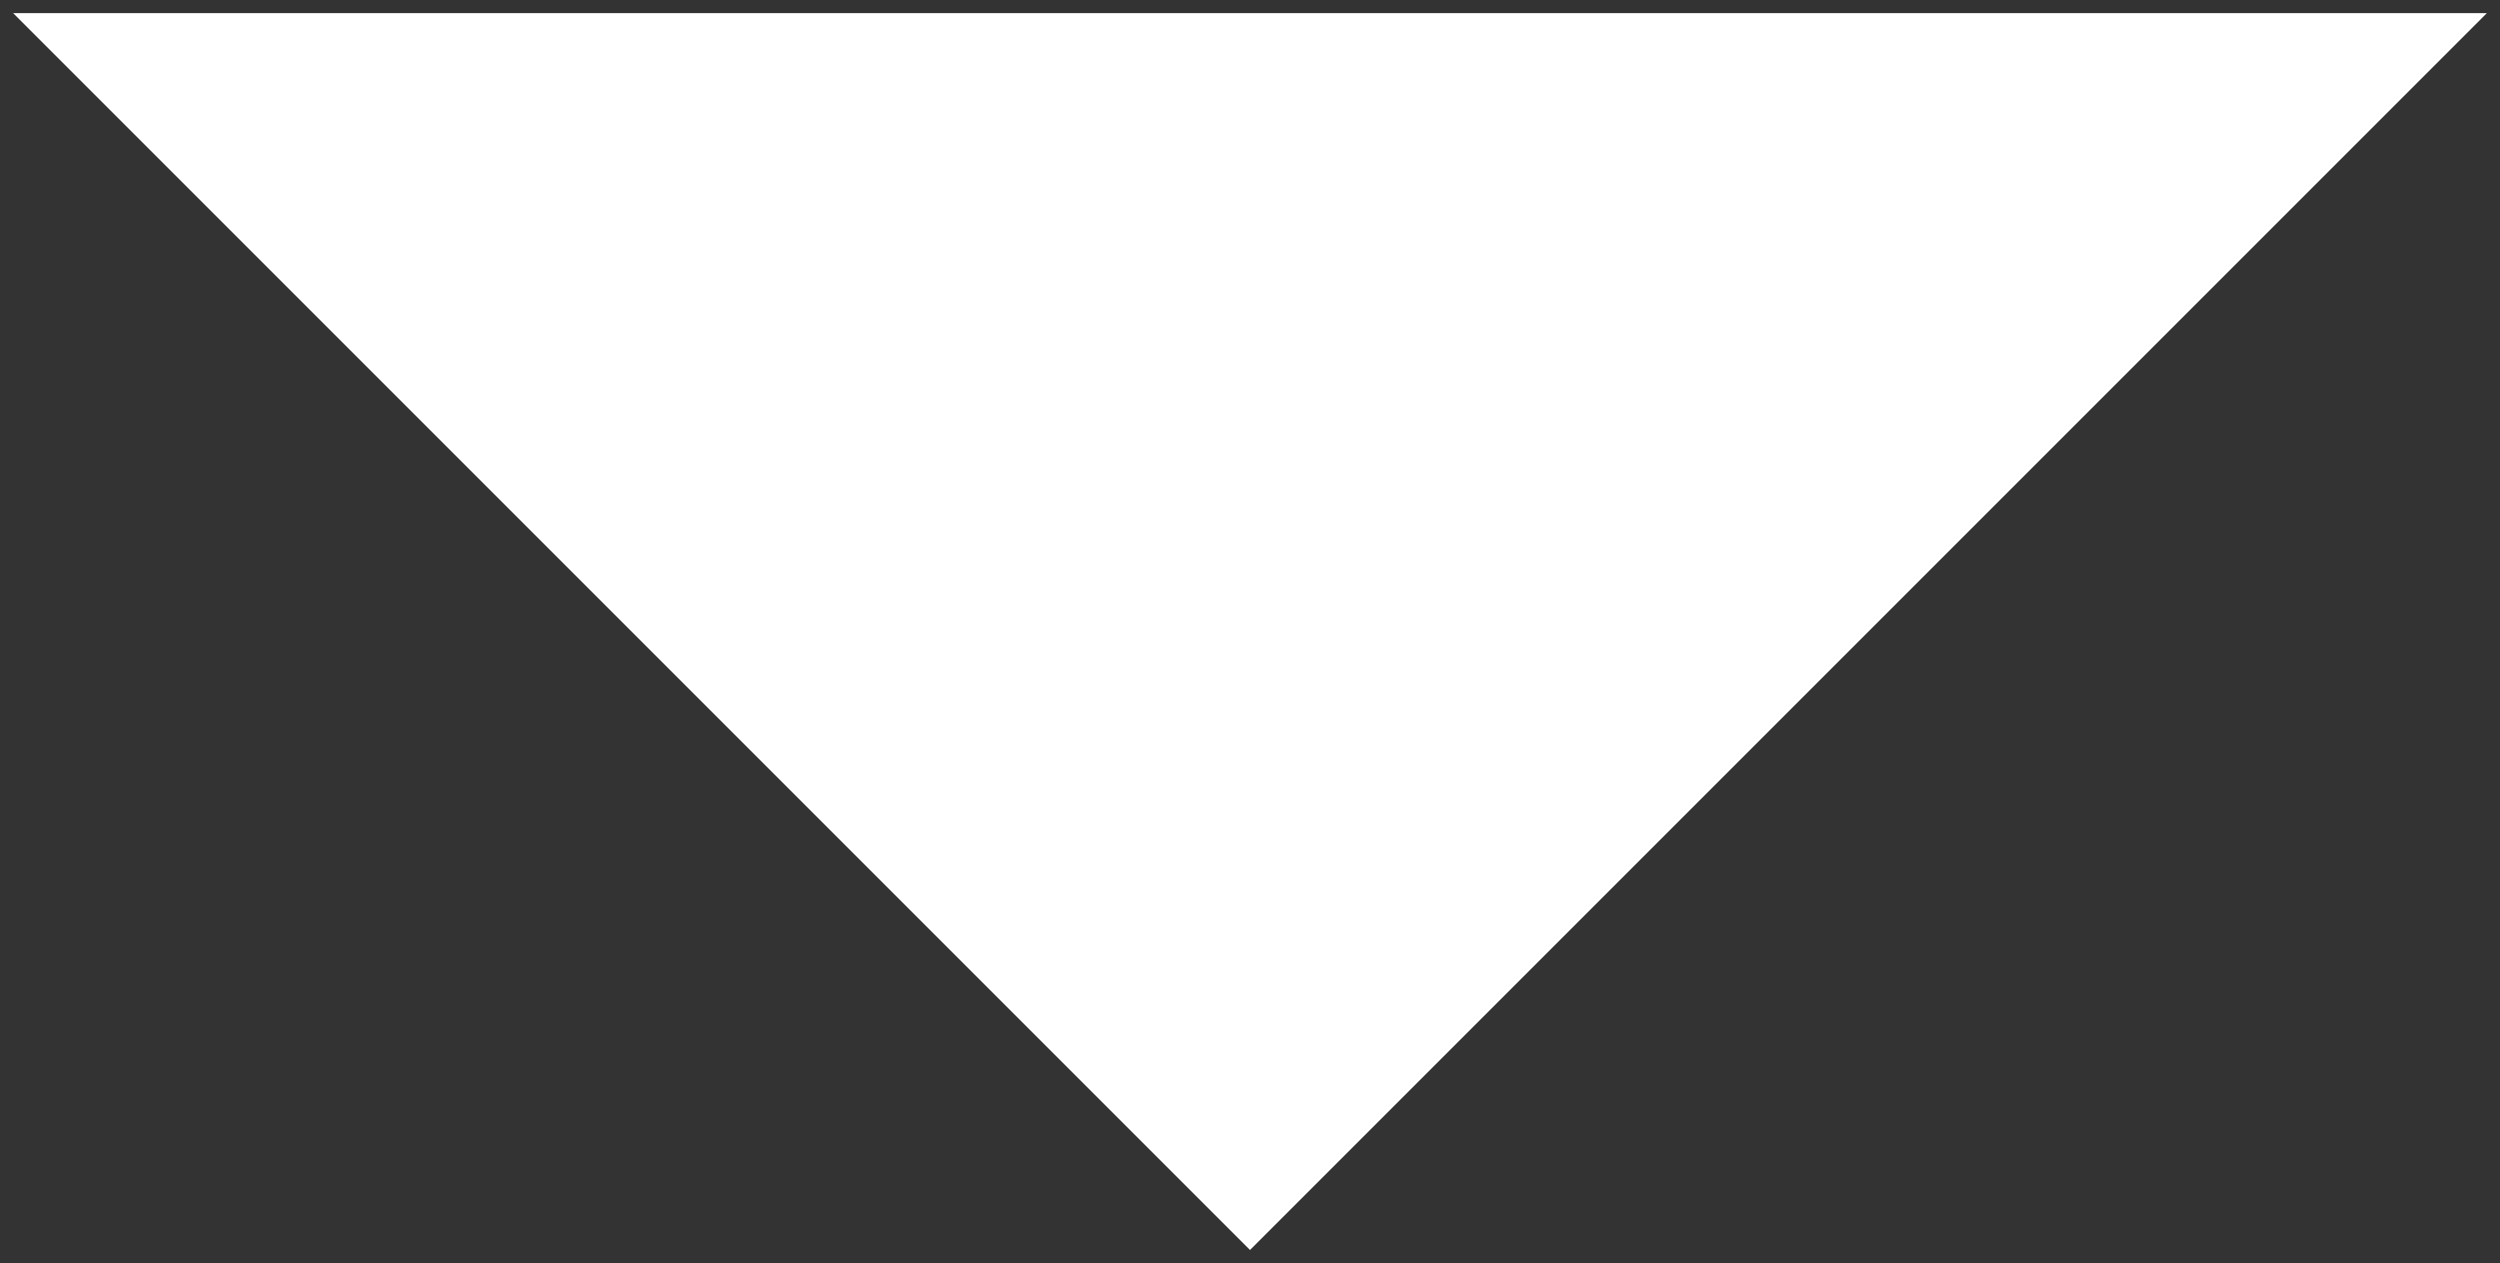 <svg width="95" height="48" viewBox="0 0 95 48" fill="none" xmlns="http://www.w3.org/2000/svg">
<rect x="0" y="0" width="95" height="48" fill="#333333" stroke="none"/>
<path id="Vector 4" d="M47.5 47.5L0.5 0.5H94.5L47.5 47.5Z" fill="white"/>
</svg>
